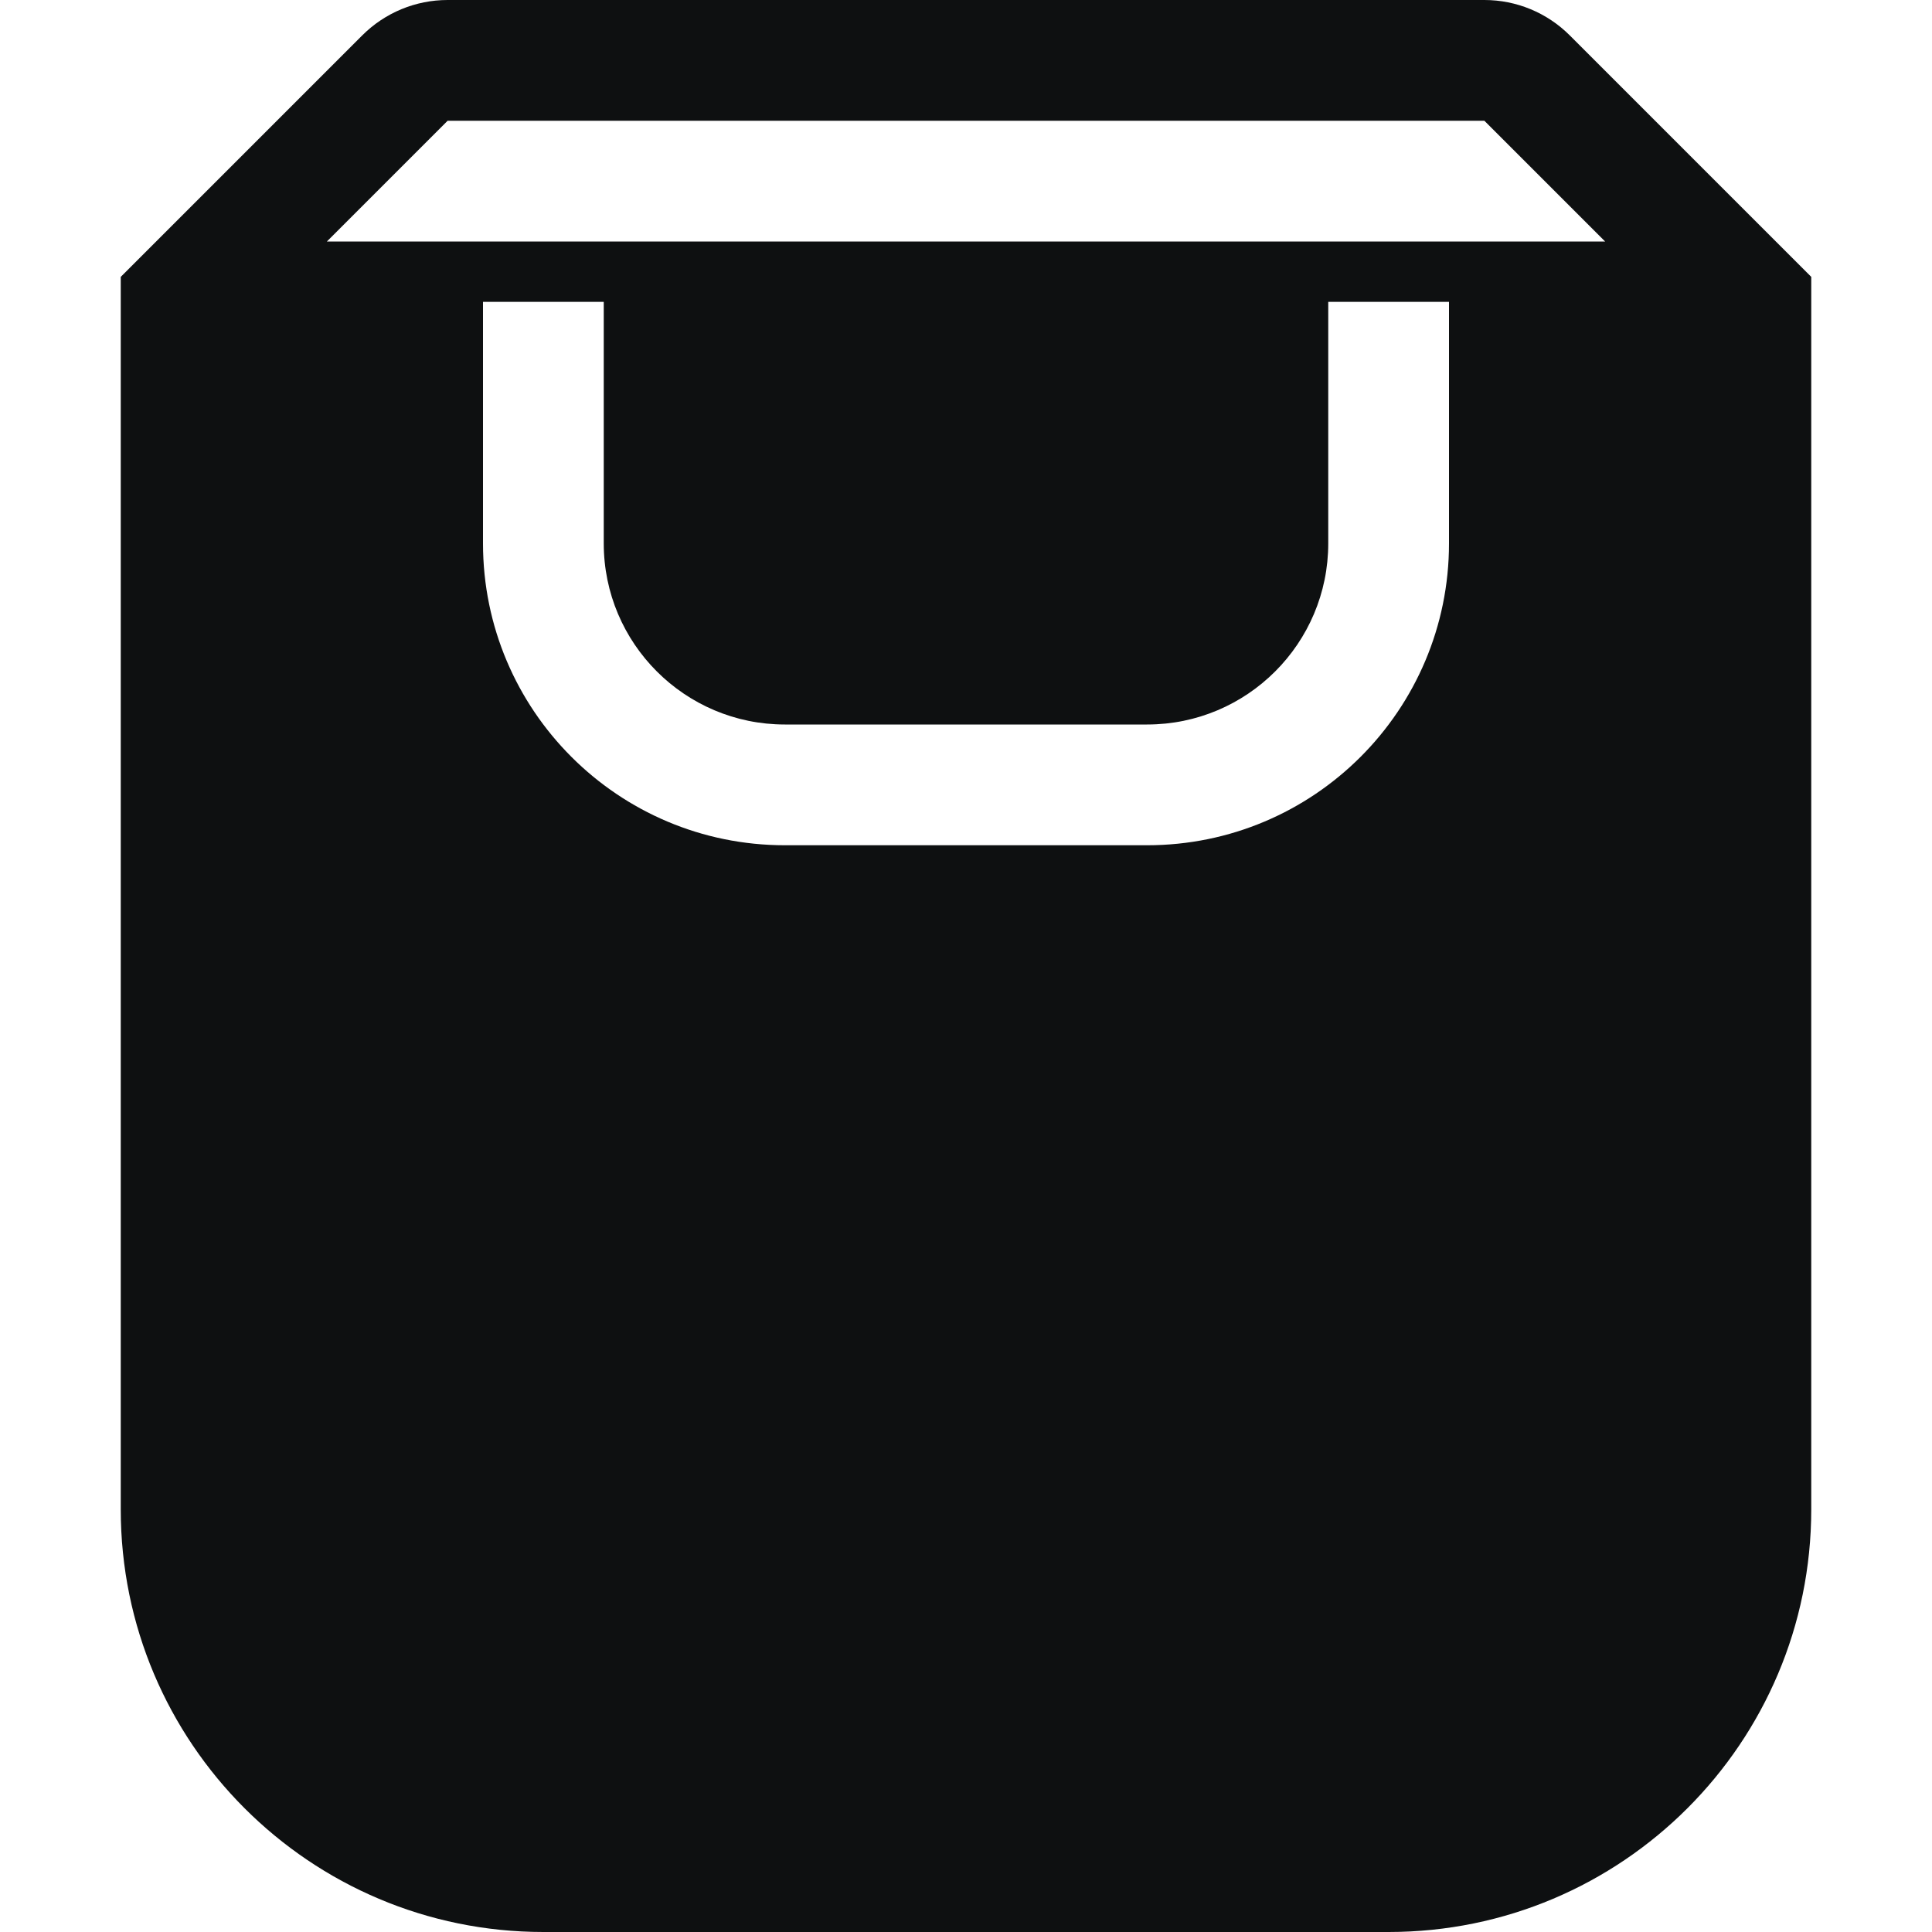 <svg viewBox="0 0 16 16" fill="none" xmlns="http://www.w3.org/2000/svg">
<path fill-rule="evenodd" clip-rule="evenodd" d="M3.707 0C3.442 0 3.188 0.105 3 0.293L1 2.293V12.5C1 14.433 2.567 16 4.5 16H11.5C13.433 16 15 14.433 15 12.5V2.293L13 0.293C12.812 0.105 12.558 0 12.293 0H3.707ZM3.707 1H12.293L13.293 2H2.707L3.707 1ZM9.5 7C10.881 7 12 5.881 12 4.5V2.5H11V4.5C11 5.328 10.328 6 9.5 6H6.5C5.672 6 5 5.328 5 4.5V2.5H4V4.5C4 5.881 5.119 7 6.5 7H9.5Z" fill="#0E1011"/>
</svg>
